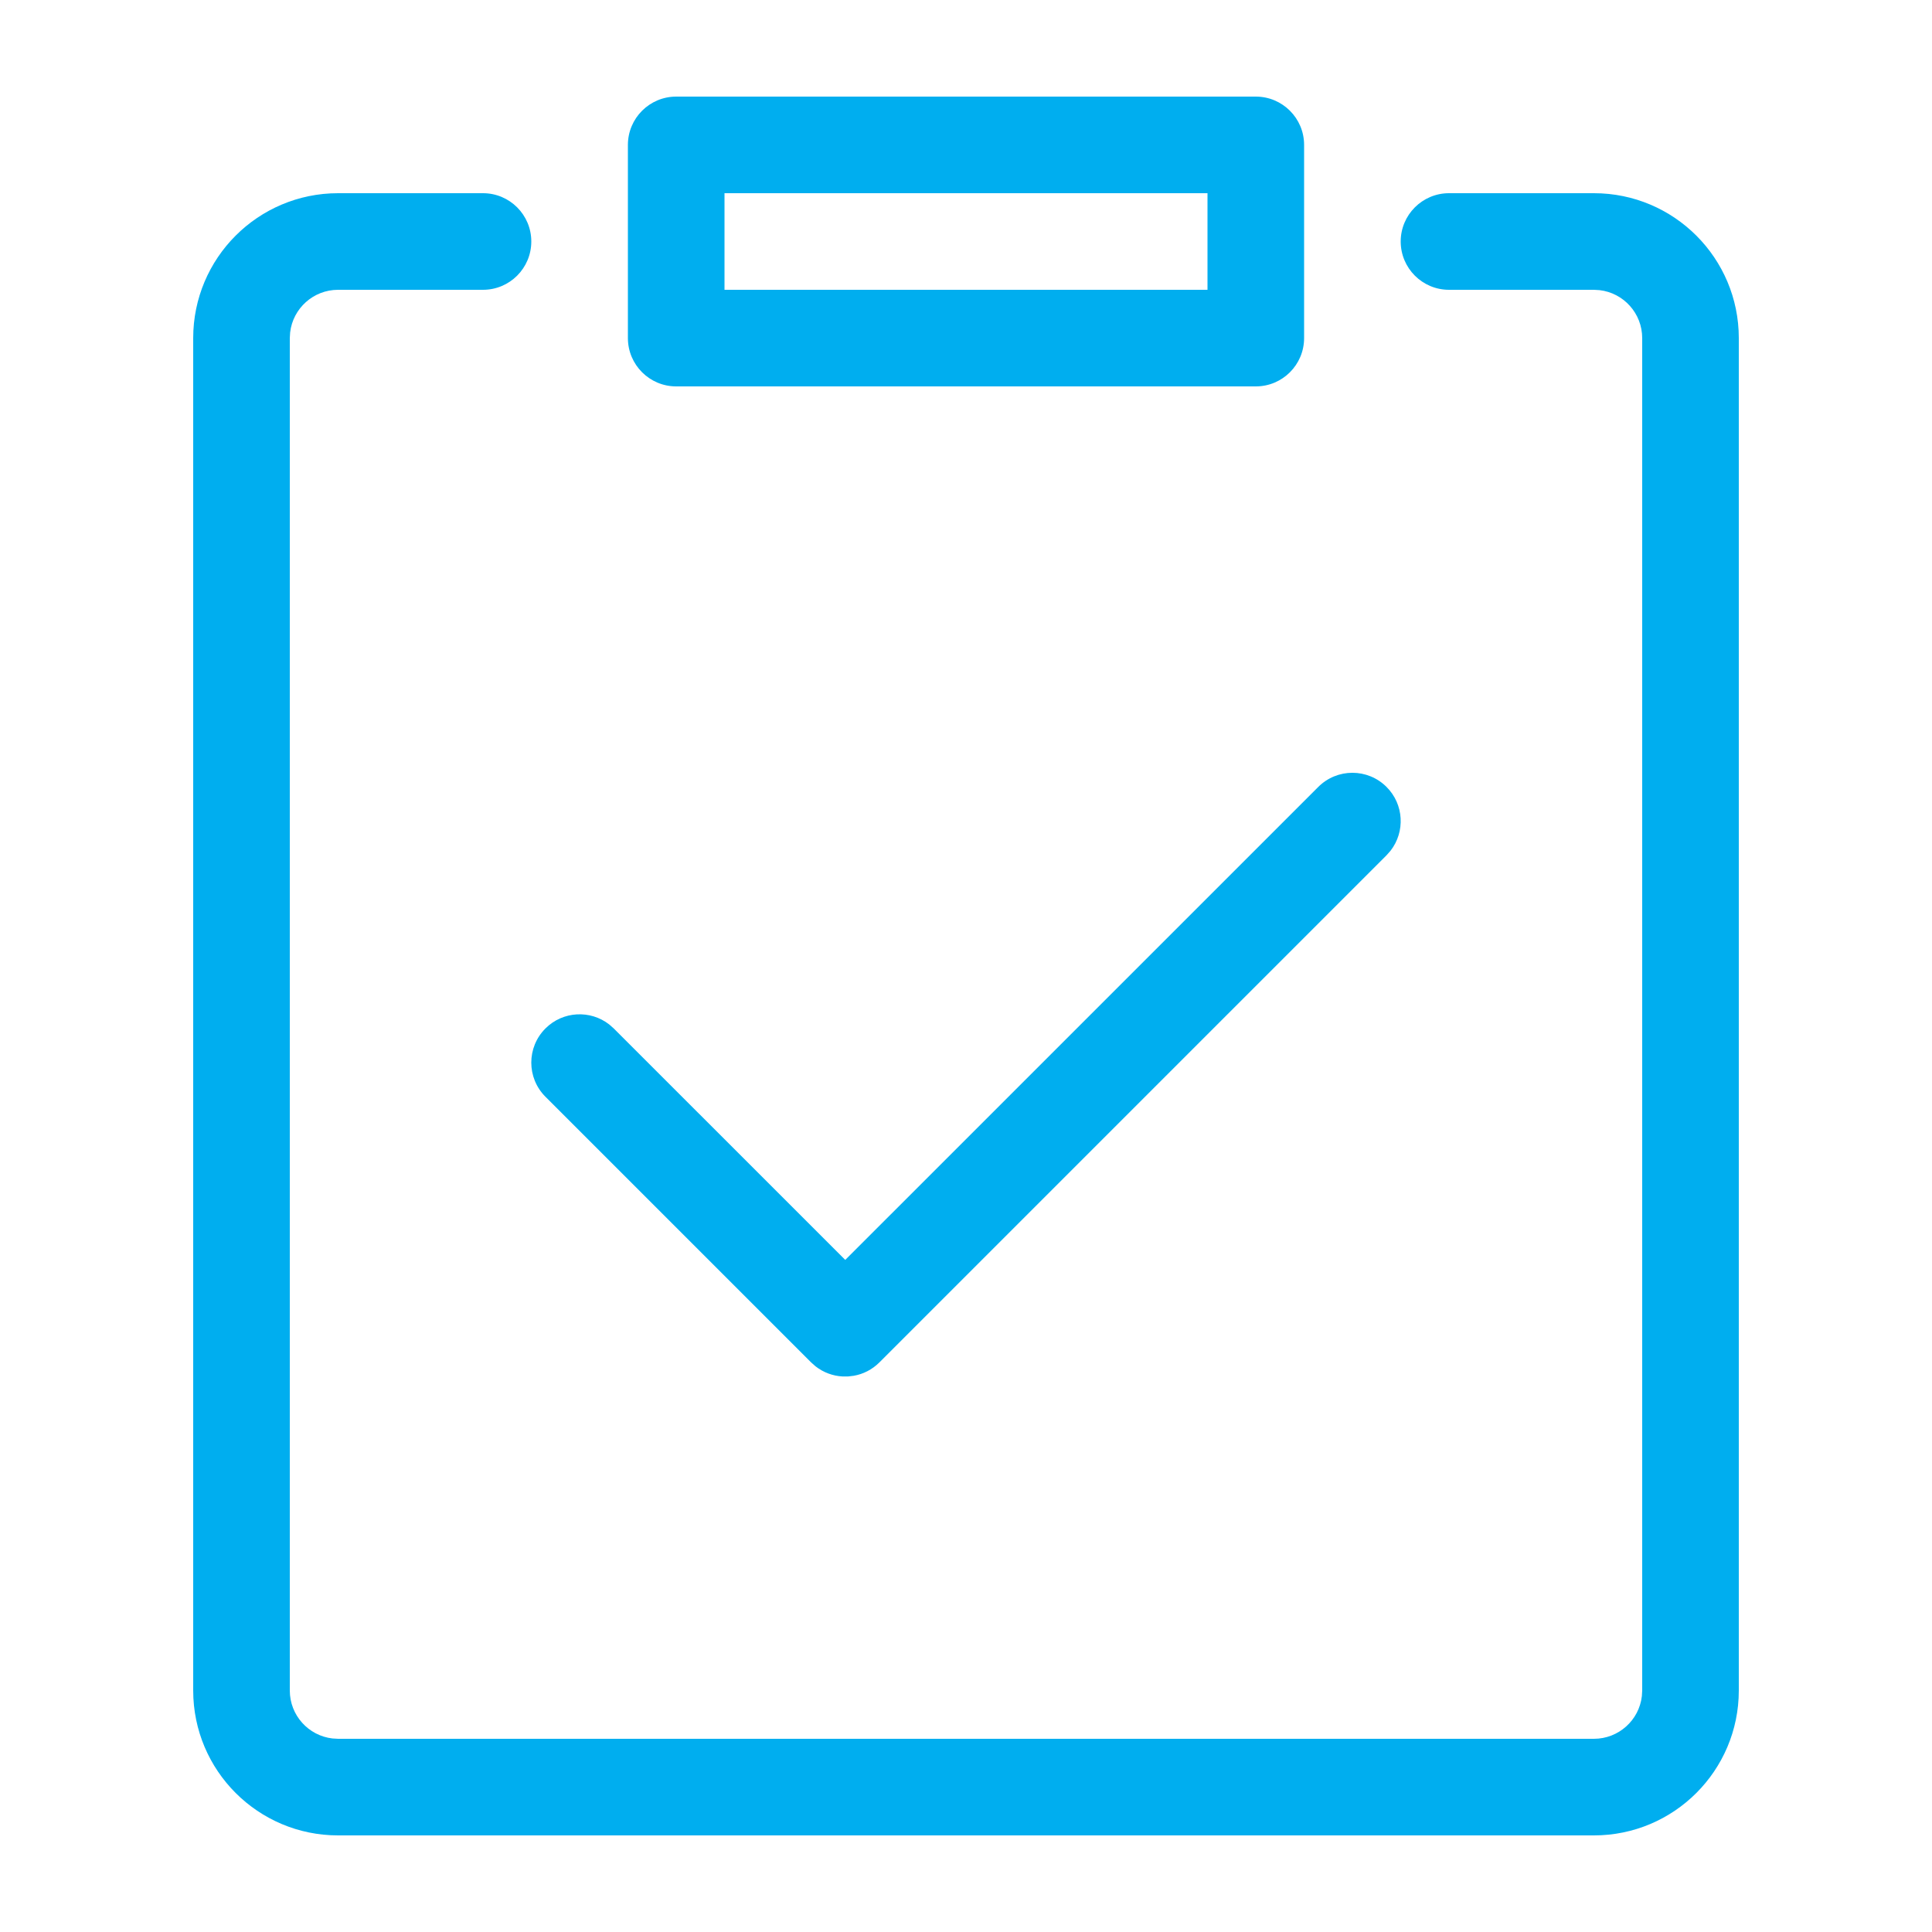 <?xml version="1.0" encoding="UTF-8"?>
<svg width="40px" height="40px" viewBox="0 0 40 40" version="1.1" xmlns="http://www.w3.org/2000/svg" xmlns:xlink="http://www.w3.org/1999/xlink">
    <title>icons/tasks</title>
    <g id="icons/tasks" stroke="none" stroke-width="1" fill="none" fill-rule="evenodd">
        <path d="M10,4 C10.552,4 11,4.448 11,5 C11,5.552 10.552,6 10,6 L7,6 C6.487,6 6.064,6.386 6.007,6.883 L6,7 L6,35 C6,35.513 6.386,35.936 6.883,35.993 L7,36 L33,36 C33.513,36 33.936,35.614 33.993,35.117 L34,35 L34,7 C34,6.487 33.614,6.064 33.117,6.007 L33,6 L30,6 C29.448,6 29,5.552 29,5 C29,4.448 29.448,4 30,4 L33,4 C34.657,4 36,5.343 36,7 L36,35 C36,36.657 34.657,38 33,38 L7,38 C5.343,38 4,36.657 4,35 L4,7 C4,5.343 5.343,4 7,4 L10,4 Z M28.707,16.293 C29.068,16.653 29.095,17.221 28.79,17.613 L28.707,17.707 L18.207,28.207 C18.057,28.357 17.871,28.45 17.676,28.484 L17.559,28.498 L17.441,28.498 C17.244,28.487 17.051,28.417 16.887,28.29 L16.793,28.207 L11.293,22.707 C10.902,22.317 10.902,21.683 11.293,21.293 C11.653,20.932 12.221,20.905 12.613,21.21 L12.707,21.293 L17.5,26.085 L27.293,16.293 C27.683,15.902 28.317,15.902 28.707,16.293 Z M26,2 C26.552,2 27,2.448 27,3 L27,7 C27,7.552 26.552,8 26,8 L14,8 C13.448,8 13,7.552 13,7 L13,3 C13,2.448 13.448,2 14,2 L26,2 Z M25,4 L15,4 L15,6 L25,6 L25,4 Z" id="tasks" fill="#00AEEF" fill-rule="nonzero"></path>
    </g>
</svg>